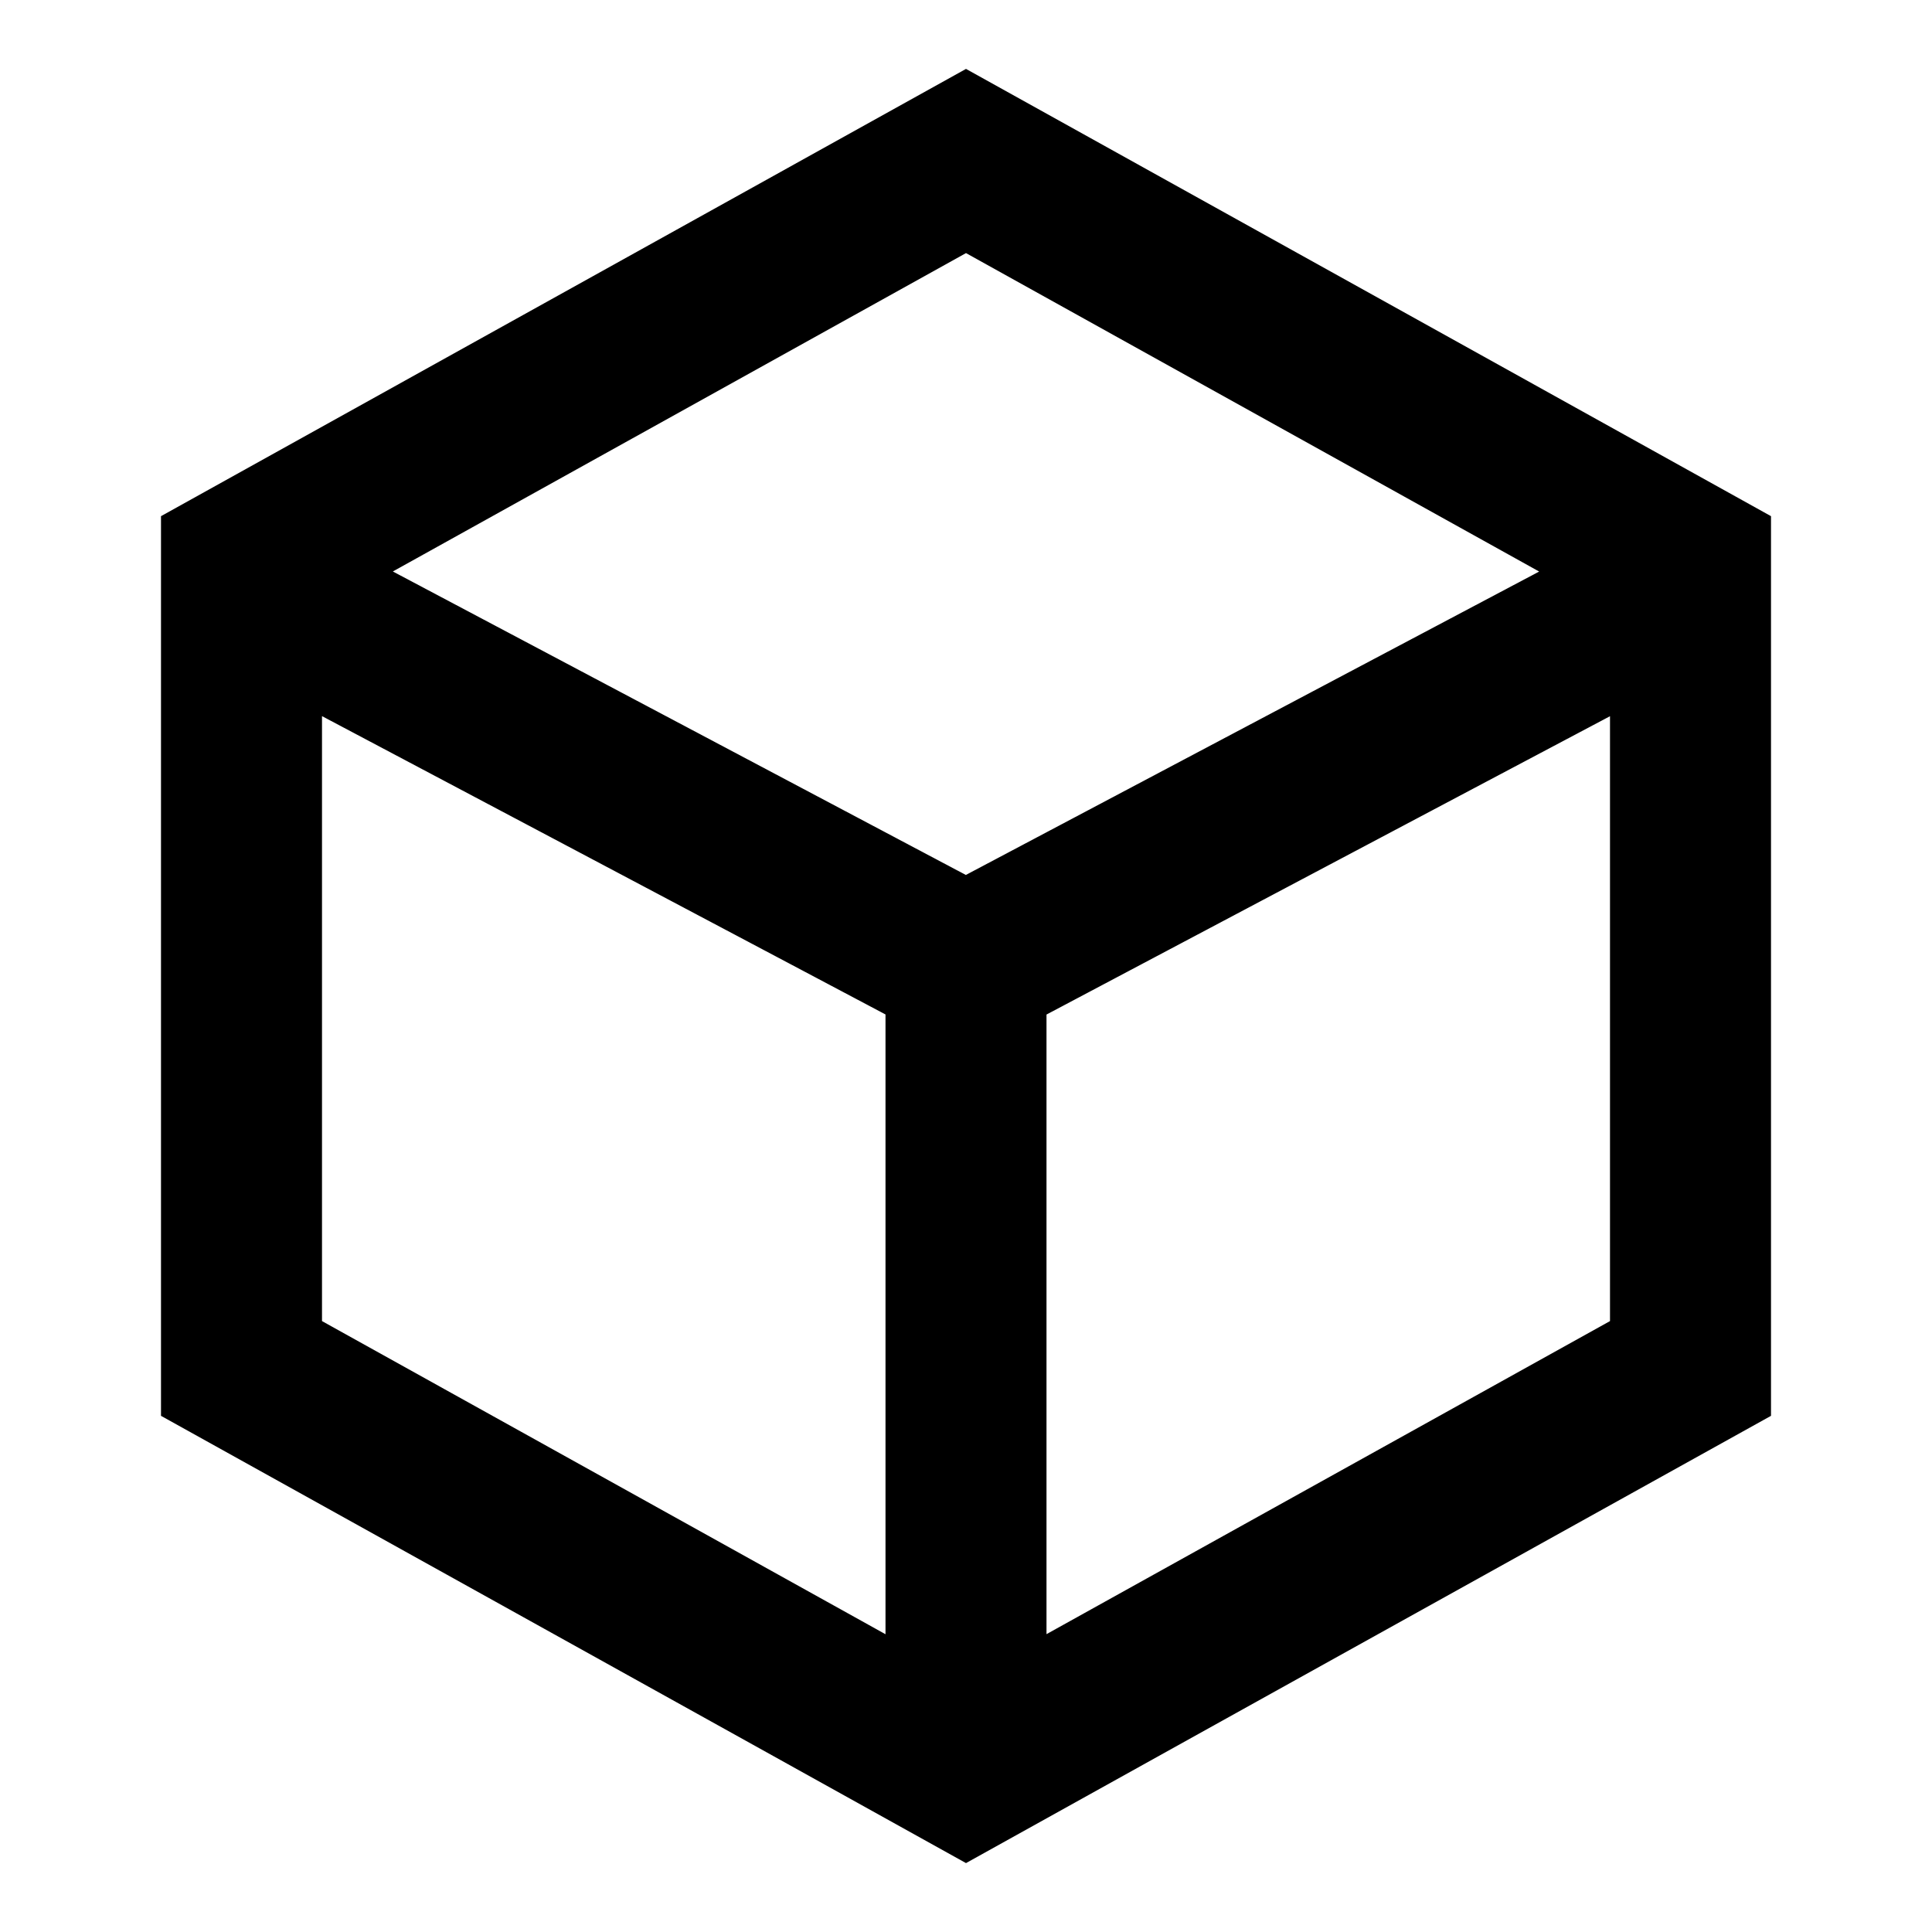 <svg width="24" height="24" viewBox="0 0 24 24" fill="none" xmlns="http://www.w3.org/2000/svg">
<rect width="24" height="24" fill="white"/>
<g clip-path="url(#clip0_0_1)">
<rect width="1440" height="1024" transform="translate(-830 -161)" fill="white"/>
<g filter="url(#filter0_d_0_1)">
<rect x="-17" y="-19" width="216" height="60" fill="white"/>
<rect x="-16" y="-18" width="214" height="58" stroke="black" stroke-width="2"/>
</g>
<path d="M12 0.856L22 6.412V17.588L12 23.144L2 17.588V6.412L12 0.856ZM4 8.896V16.411L11 20.301V12.602L4 8.896ZM13 20.3L20 16.411V8.897L13 12.603V20.3ZM12 10.868L19.12 7.1L12 3.144L4.88 7.099L12 10.87V10.868Z" fill="black"/>
</g>
<defs>
<filter id="filter0_d_0_1" x="-17" y="-19" width="220" height="64" filterUnits="userSpaceOnUse" color-interpolation-filters="sRGB">
<feFlood flood-opacity="0" result="BackgroundImageFix"/>
<feColorMatrix in="SourceAlpha" type="matrix" values="0 0 0 0 0 0 0 0 0 0 0 0 0 0 0 0 0 0 127 0" result="hardAlpha"/>
<feOffset dx="4" dy="4"/>
<feComposite in2="hardAlpha" operator="out"/>
<feColorMatrix type="matrix" values="0 0 0 0 0 0 0 0 0 0 0 0 0 0 0 0 0 0 1 0"/>
<feBlend mode="normal" in2="BackgroundImageFix" result="effect1_dropShadow_0_1"/>
<feBlend mode="normal" in="SourceGraphic" in2="effect1_dropShadow_0_1" result="shape"/>
</filter>
<clipPath id="clip0_0_1">
<rect width="1440" height="1024" fill="white" transform="translate(-830 -161)"/>
</clipPath>
</defs>
</svg>
